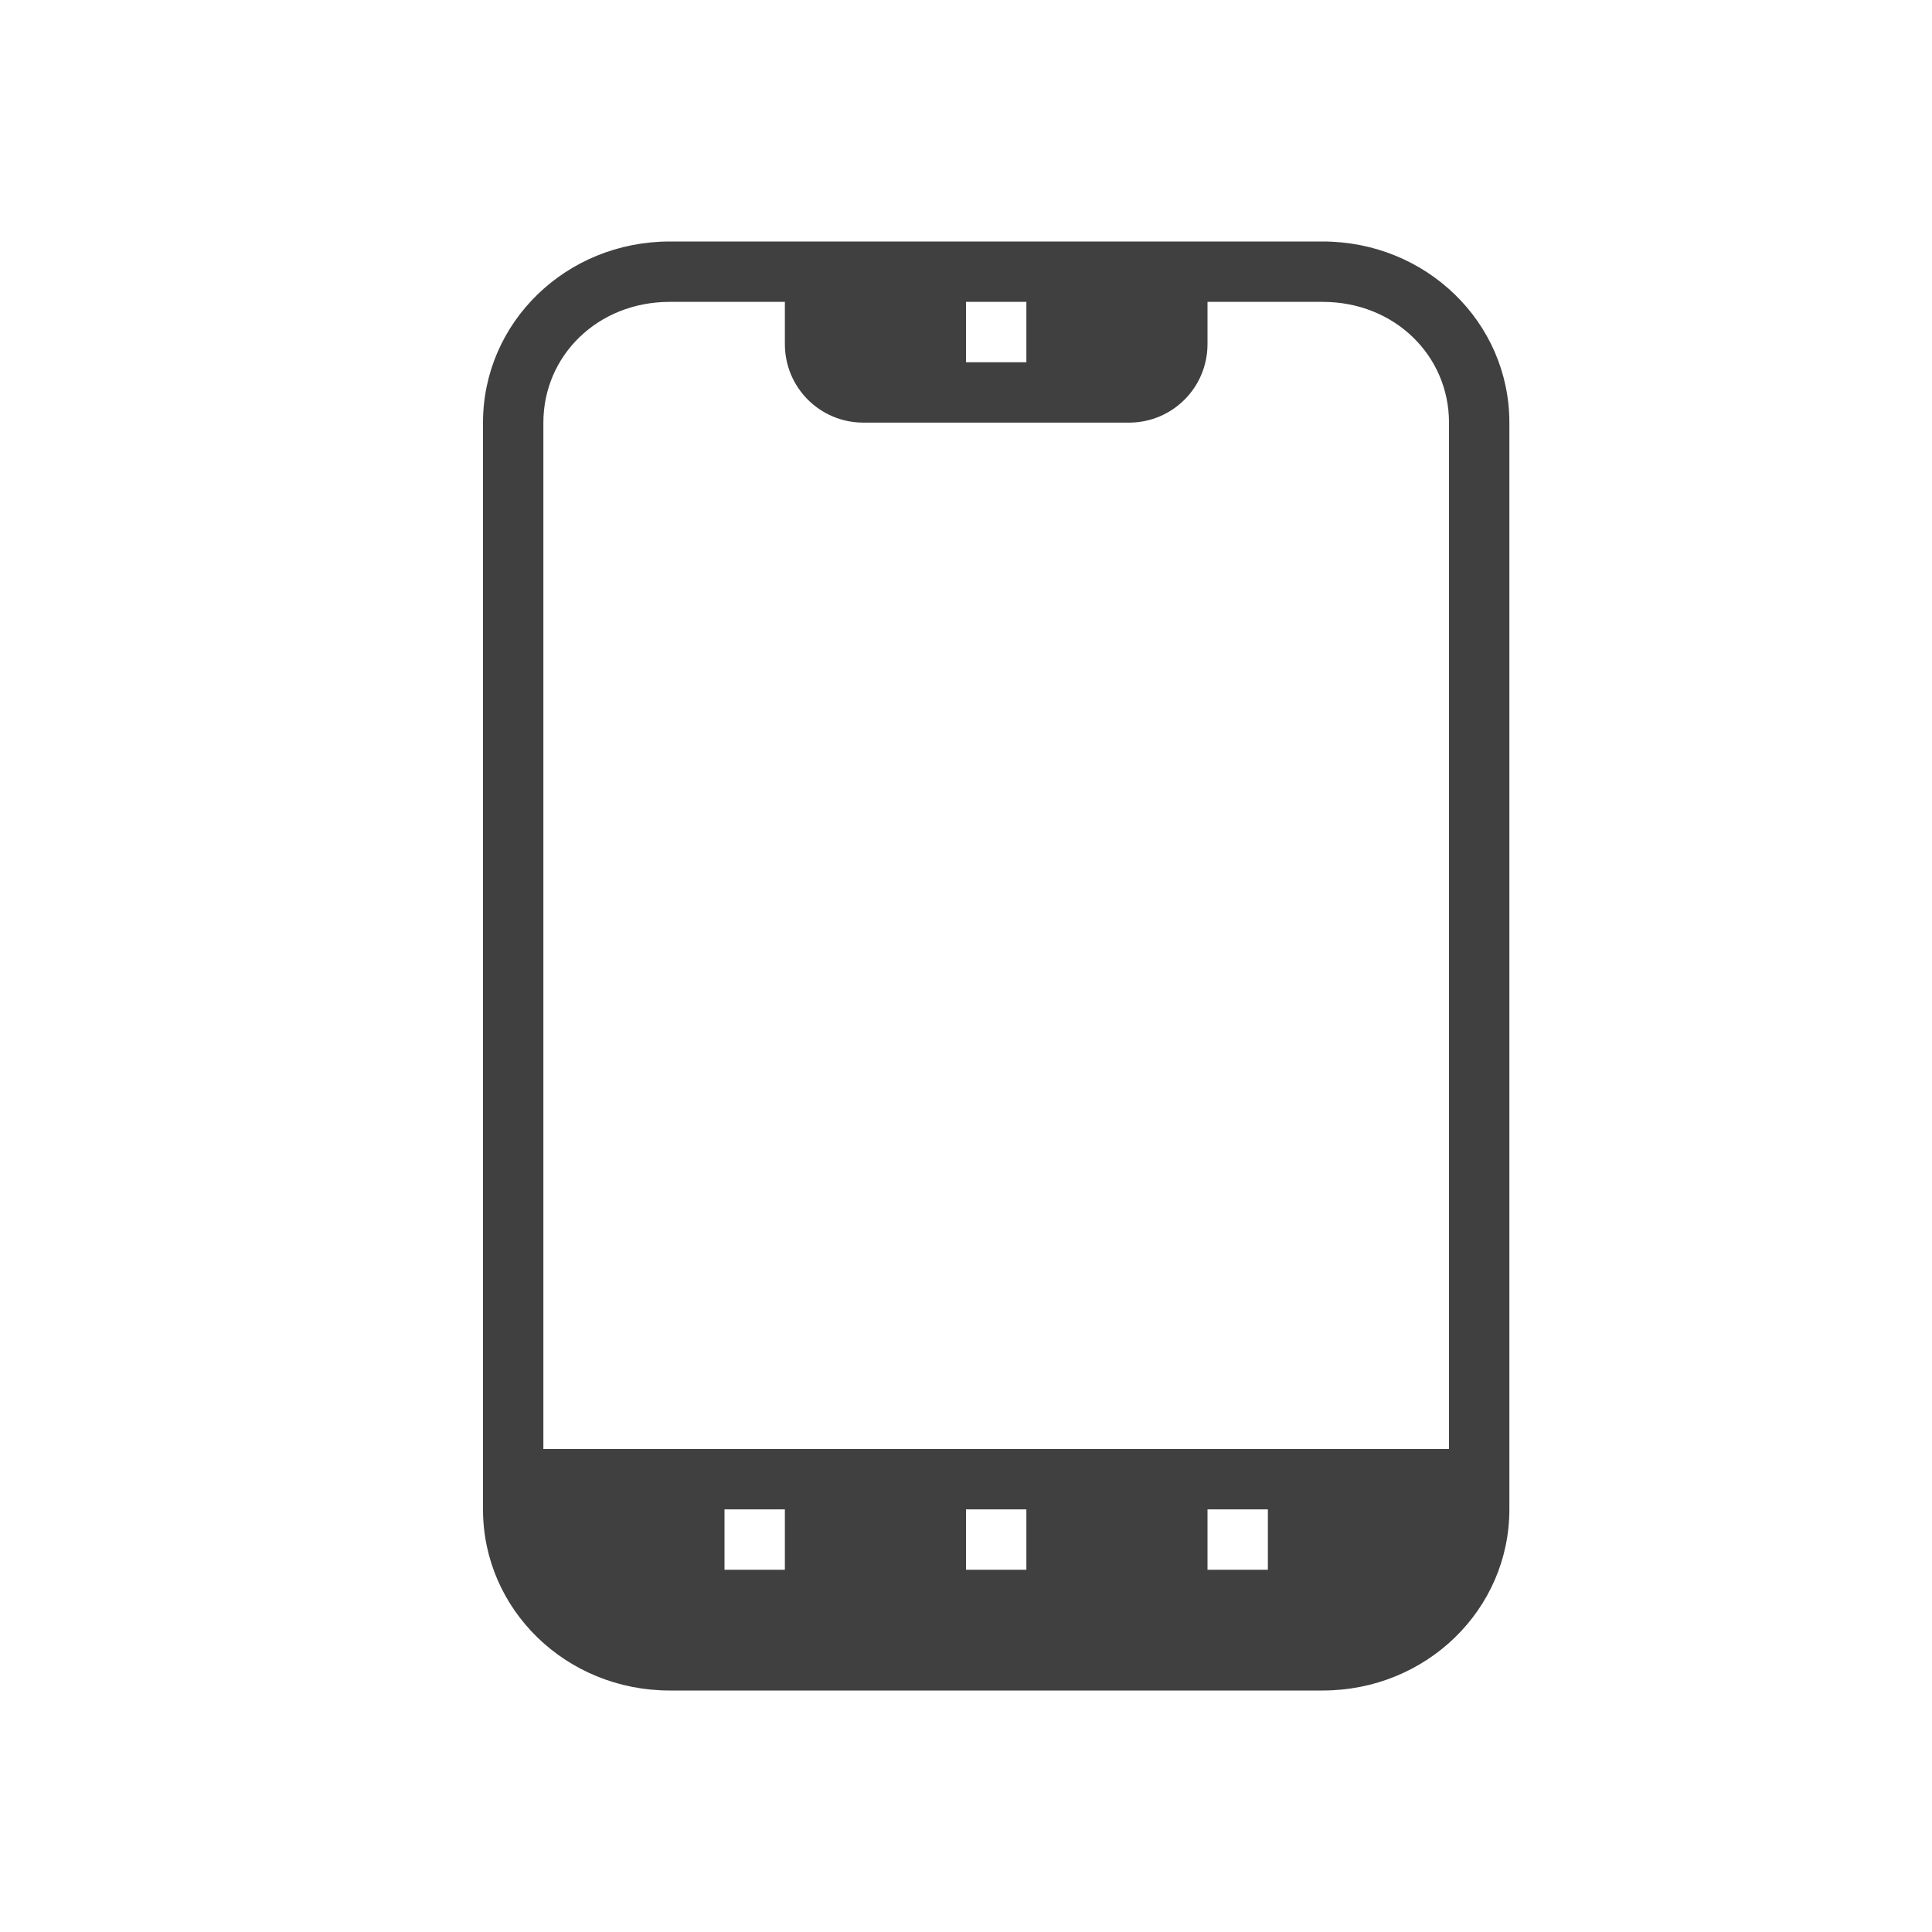 <svg xmlns="http://www.w3.org/2000/svg" width="32" height="32" version="1">
 <g id="22-22-kdeconnect" transform="translate(32,10)">
  <rect style="opacity:0.001" width="22" height="22" x="0" y="0"/>
  <path style="opacity:1;fill:#404040" d="M 8,3 C 6.892,3 6,3.892 6,5 v 12 c 0,1.108 0.892,2 2,2 h 5 2 c 1.108,0 2,-0.892 2,-2 V 5 C 17,3.892 16.108,3 15,3 h -2 -3 z m 0,1 h 1 v 1 c 5.52e-5,0.552 0.448,1 1,1 h 3 c 0.552,-5.52e-5 1,-0.448 1,-1 V 4 h 1 c 0.571,0 1,0.429 1,1 V 16 H 7 V 5 C 7,4.429 7.429,4 8,4 Z m 3,0 h 1 V 5 H 11 Z M 8,17 h 1 v 1 H 8 Z m 3,0 h 1 v 1 h -1 z m 3,0 h 1 v 1 h -1 z"/>
 </g>
 <g id="kdeconnect">
  <rect style="opacity:0.001" width="32" height="32" x="0" y="0"/>
  <path style="opacity:1;fill:#404040" d="M 11.092 4 C 9.379 4 8 5.338 8 7 L 8 25 C 8 26.662 9.379 28 11.092 28 L 18.818 28 L 21.908 28 C 23.621 28 25 26.662 25 25 L 25 7 C 25 5.338 23.62 4 21.908 4 L 18.818 4 L 14.182 4 L 11.092 4 z M 11.092 5 L 13 5 L 13 5.301 L 13 5.5 L 13 5.699 C 13 6.419 13.581 7 14.301 7 L 18.699 7 C 19.419 7 20 6.419 20 5.699 L 20 5.5 L 20 5.301 L 20 5 L 21.908 5 C 23.1 5 24 5.891 24 7 L 24 24 L 9 24 L 9 7 C 9 5.891 9.9 5 11.092 5 z M 16 5 L 17 5 L 17 6 L 16 6 L 16 5 z M 12 25 L 13 25 L 13 26 L 12 26 L 12 25 z M 16 25 L 17 25 L 17 26 L 16 26 L 16 25 z M 20 25 L 21 25 L 21 26 L 20 26 L 20 25 z"/>
 </g>
</svg>
